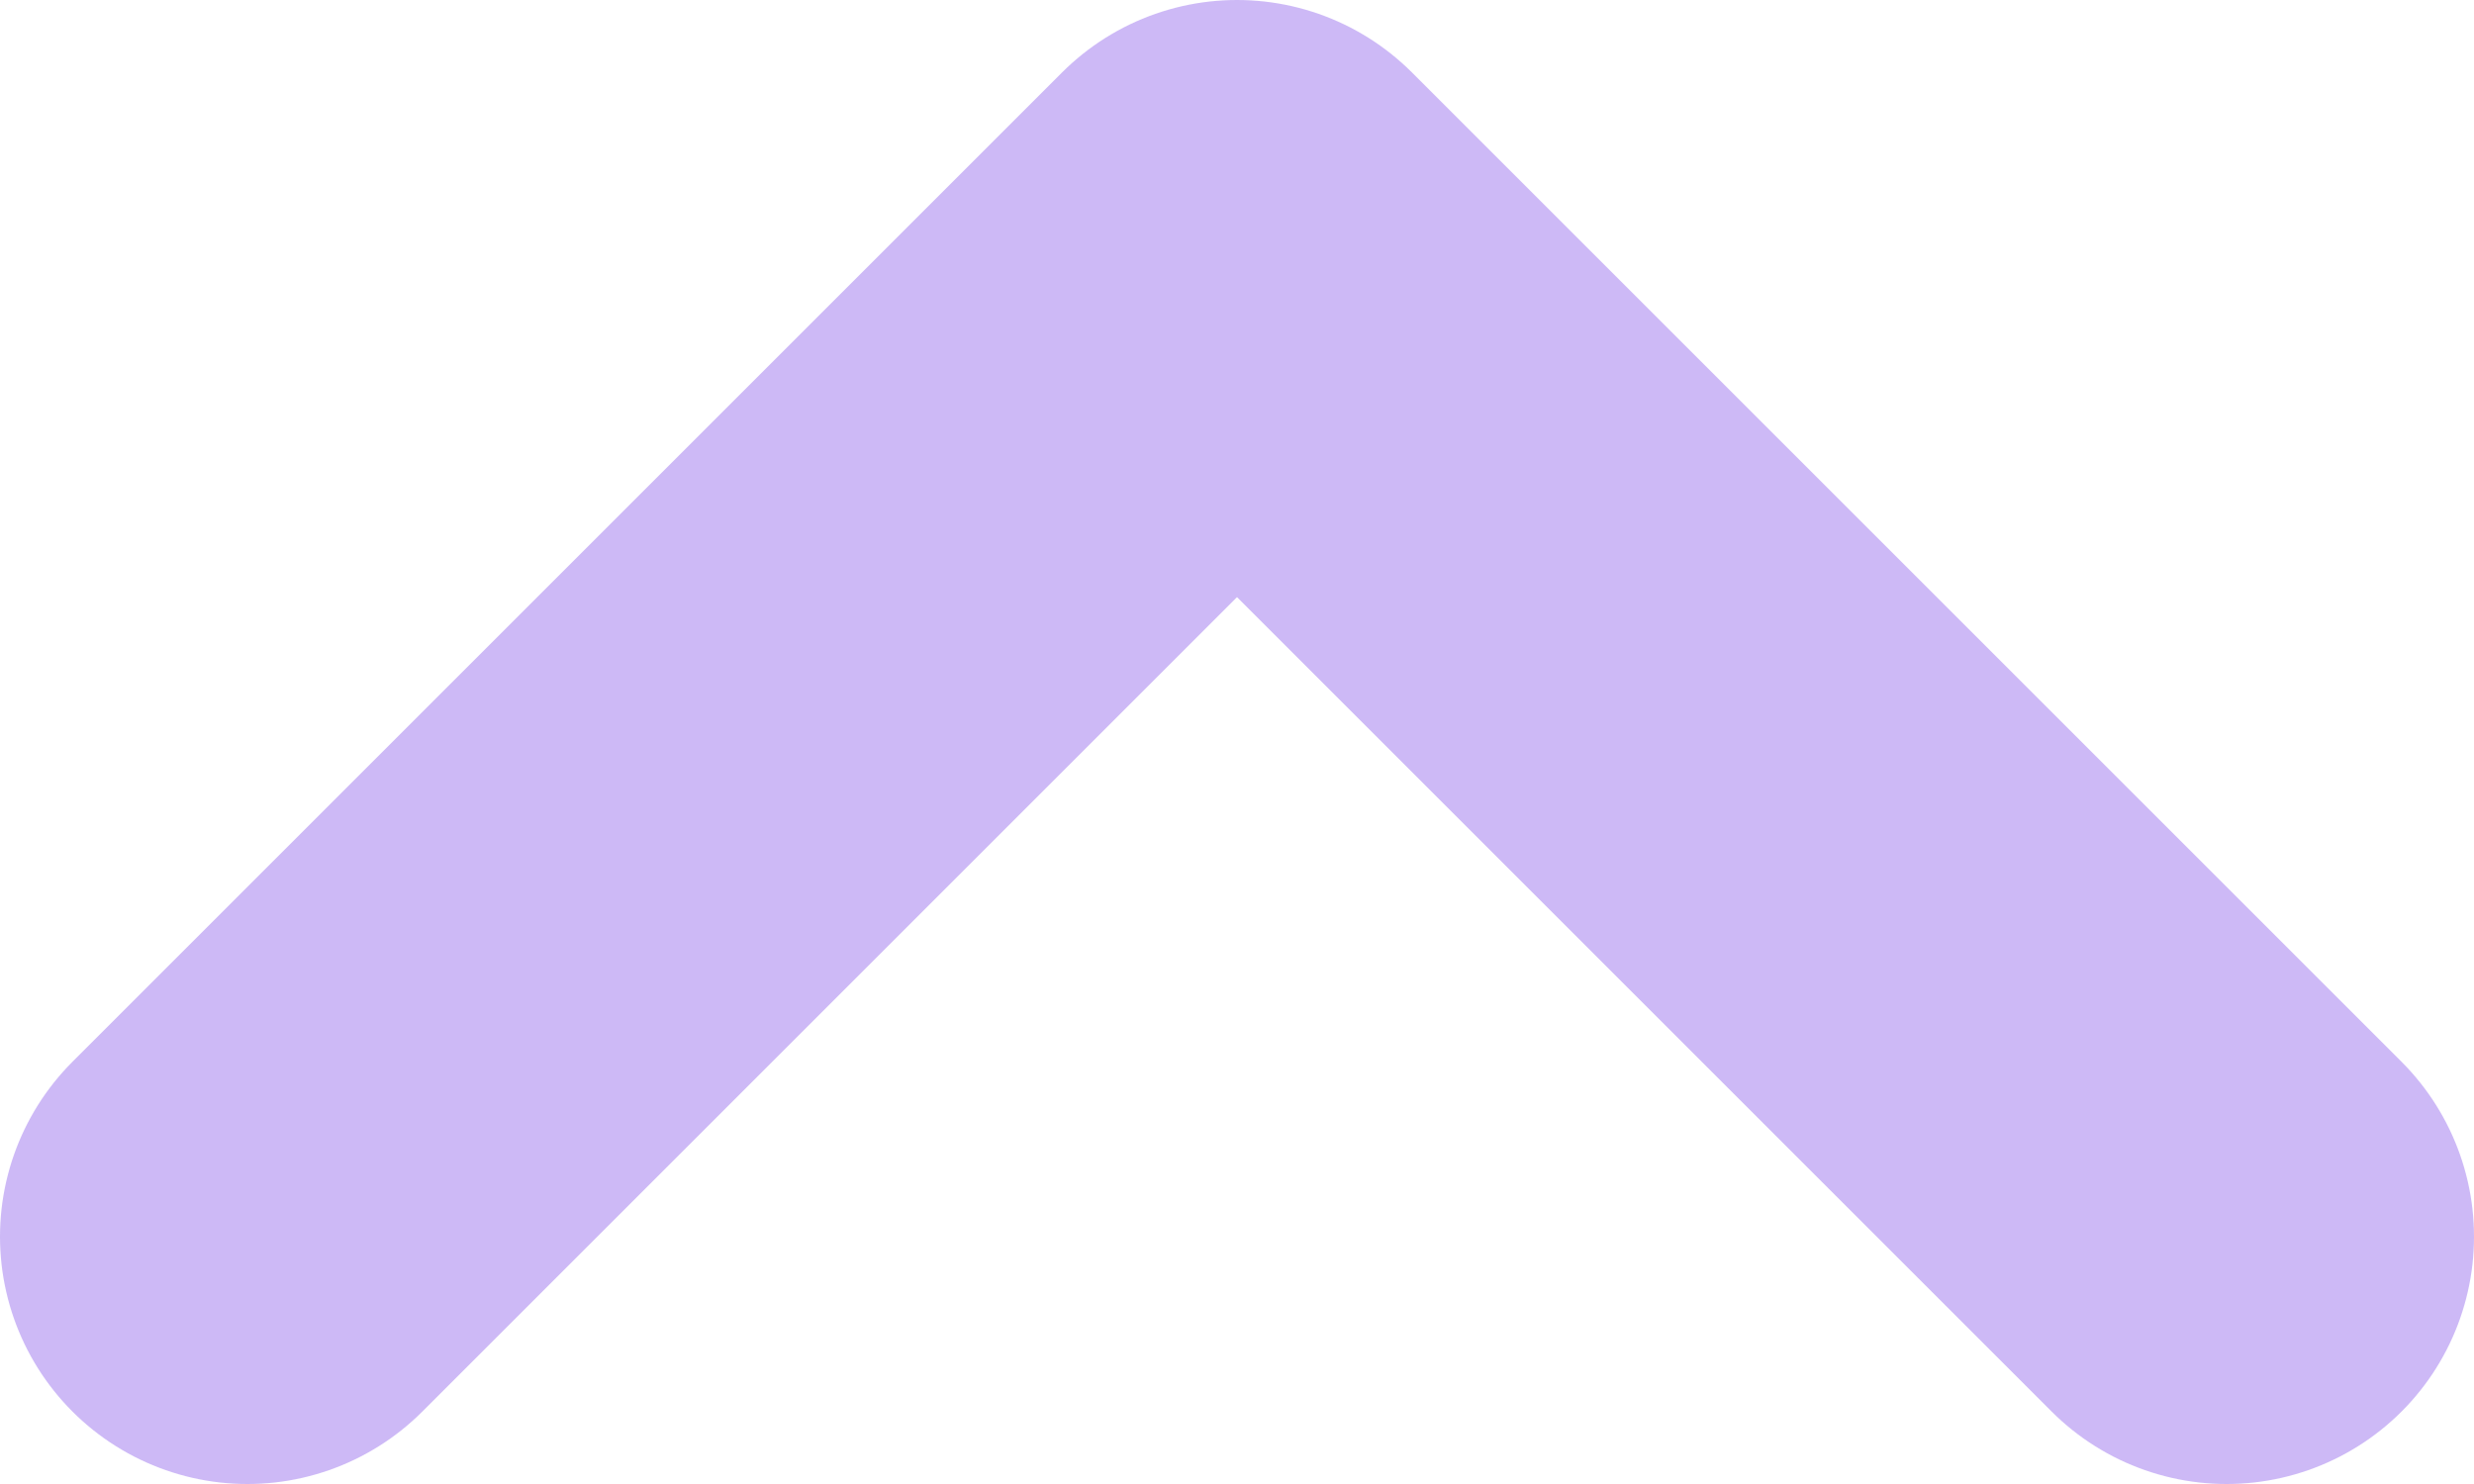 <svg width="10" height="6" viewBox="0 0 10 6" fill="none" xmlns="http://www.w3.org/2000/svg">
<path opacity="0.3" d="M9 5L5 1L1 5" stroke="#5915E1" stroke-width="2" stroke-linecap="round" stroke-linejoin="round"/>
</svg>

